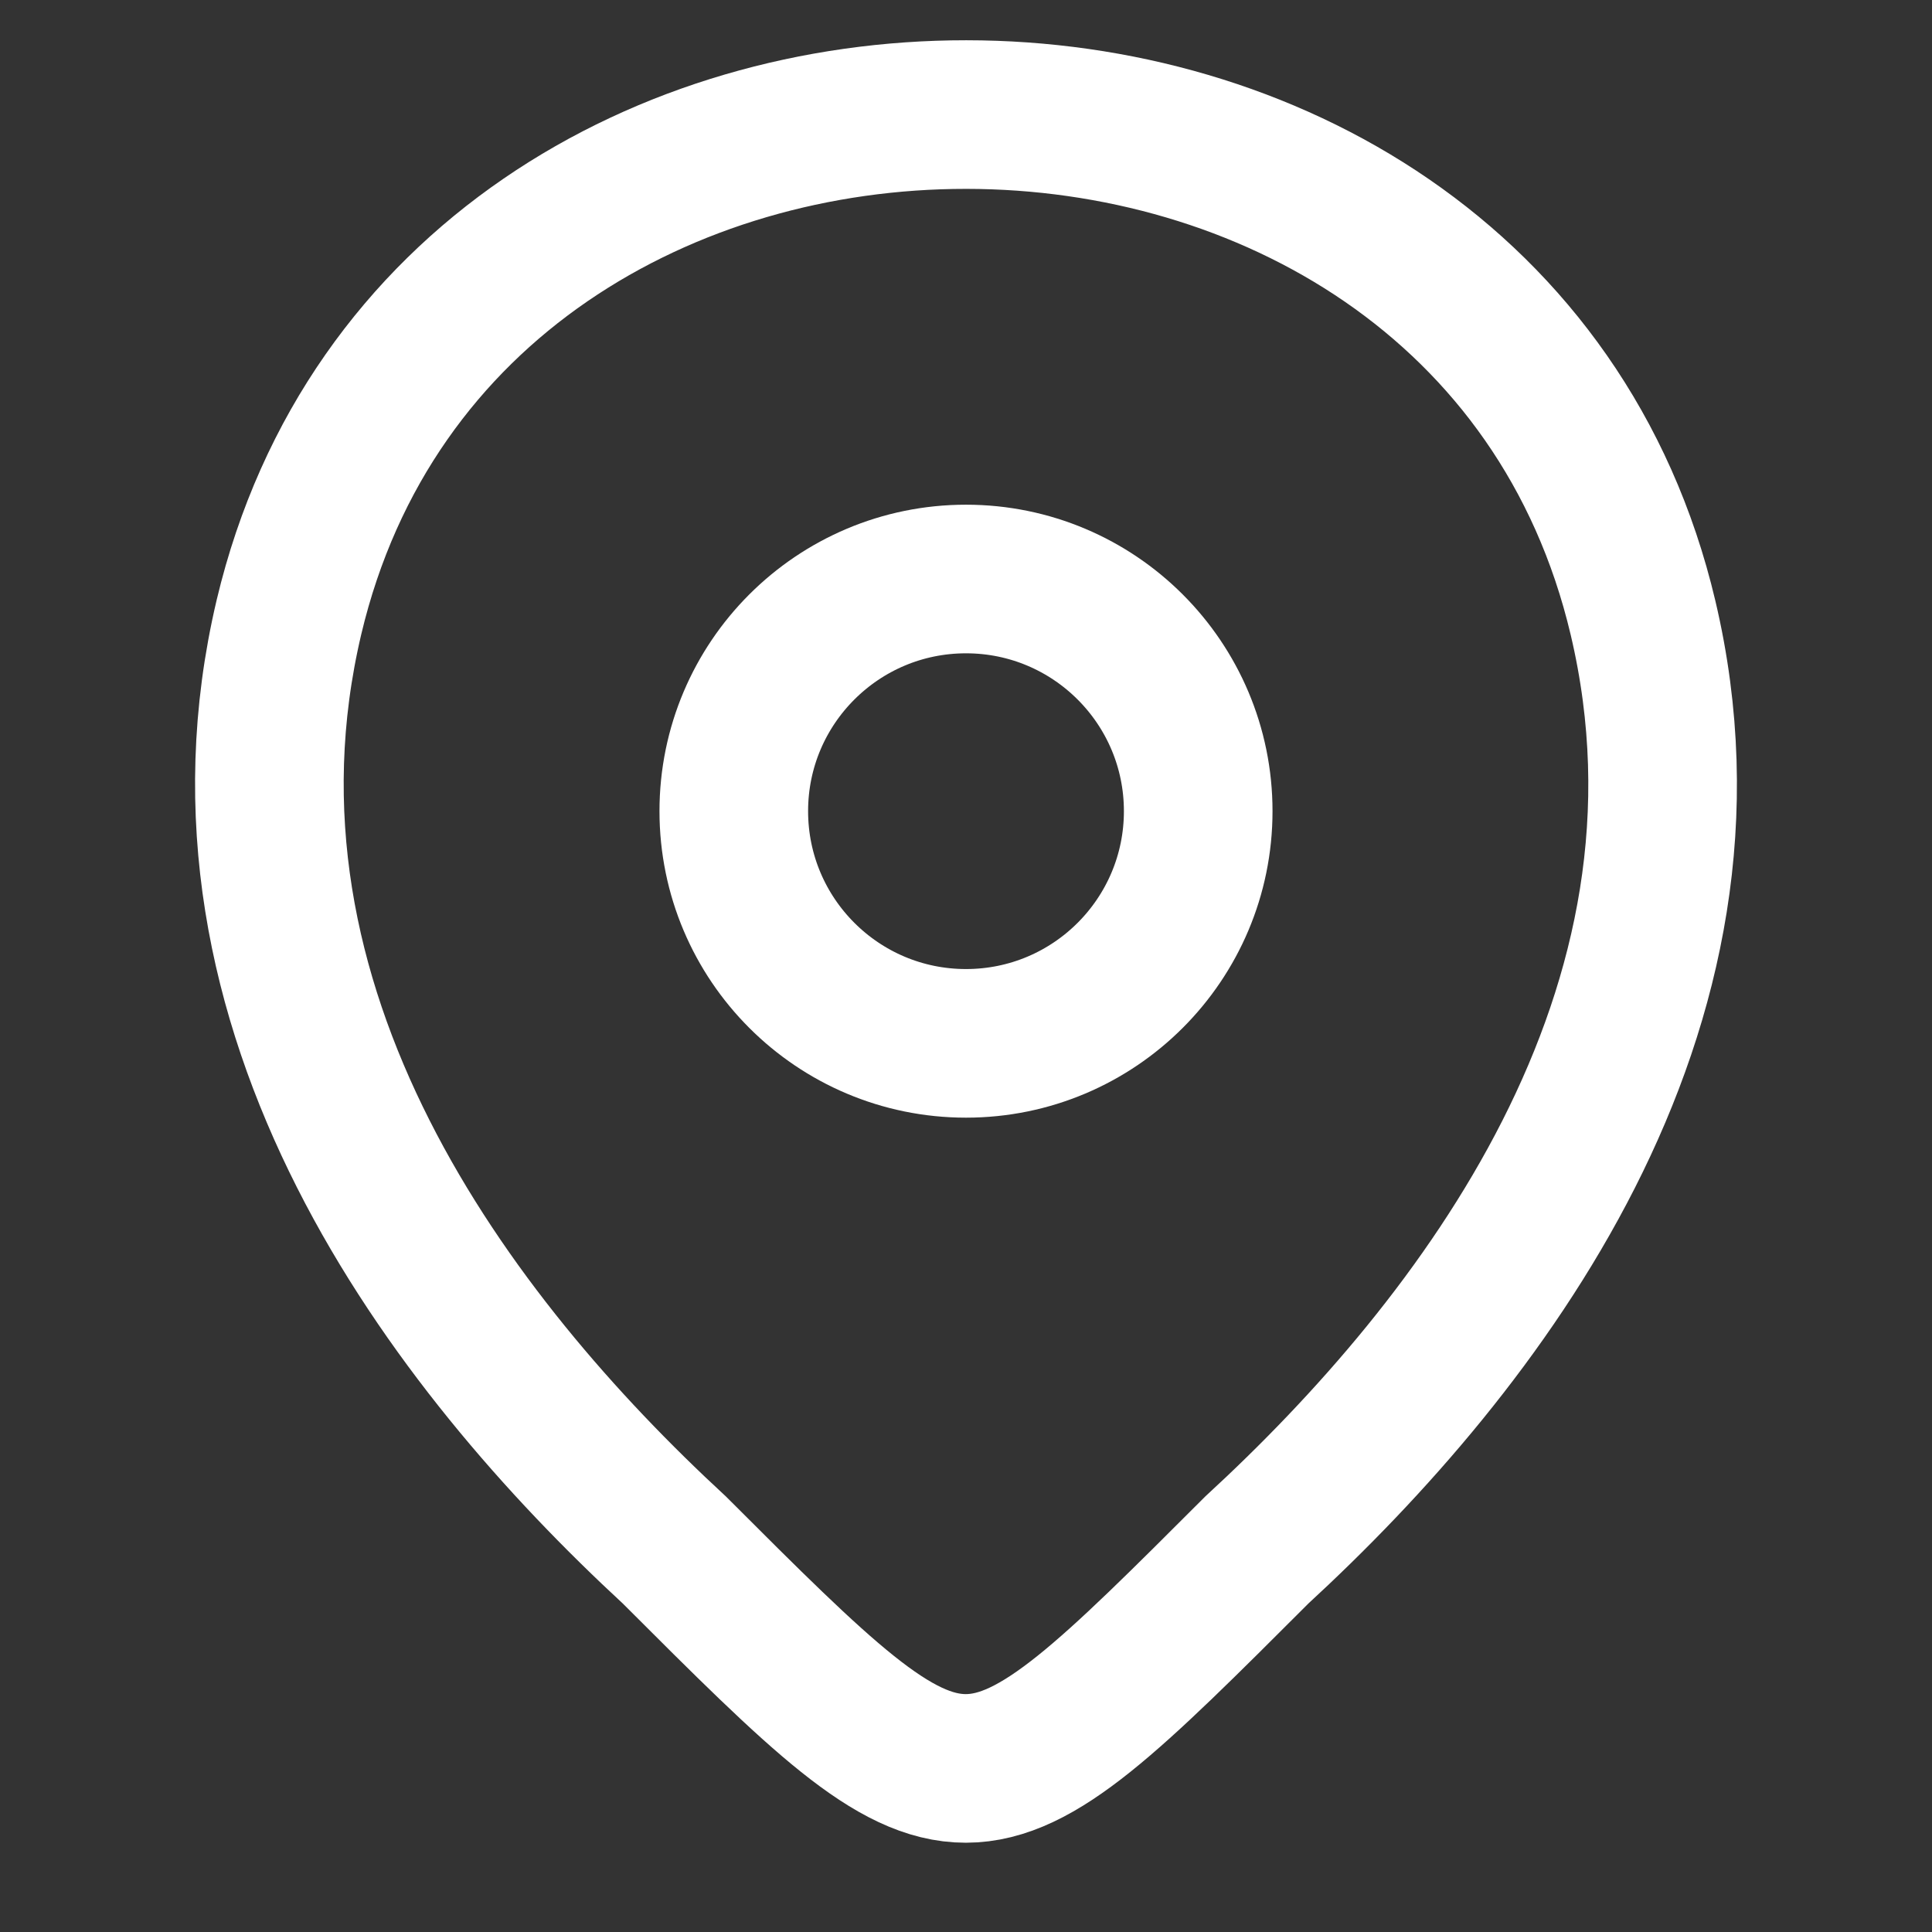 <svg width="26" height="26" viewBox="0 0 26 26" fill="none" xmlns="http://www.w3.org/2000/svg">
<rect x="0" y="0" width="26" height="26" fill="#333333" stroke="none"/>
<path d="M13 14.041C14.726 14.041 16.125 12.642 16.125 10.916C16.125 9.191 14.726 7.792 13 7.792C11.274 7.792 9.875 9.191 9.875 10.916C9.875 12.642 11.274 14.041 13 14.041Z" stroke="white" stroke-width="2"/>
<path d="M3.889 8.304C6.031 -0.719 19.98 -0.709 22.111 8.314C23.361 13.607 19.926 18.087 16.914 20.859C13 24.773 13 24.784 9.075 20.859C6.074 18.087 2.639 13.597 3.889 8.304Z" stroke="white" stroke-width="2"/>
</svg>
